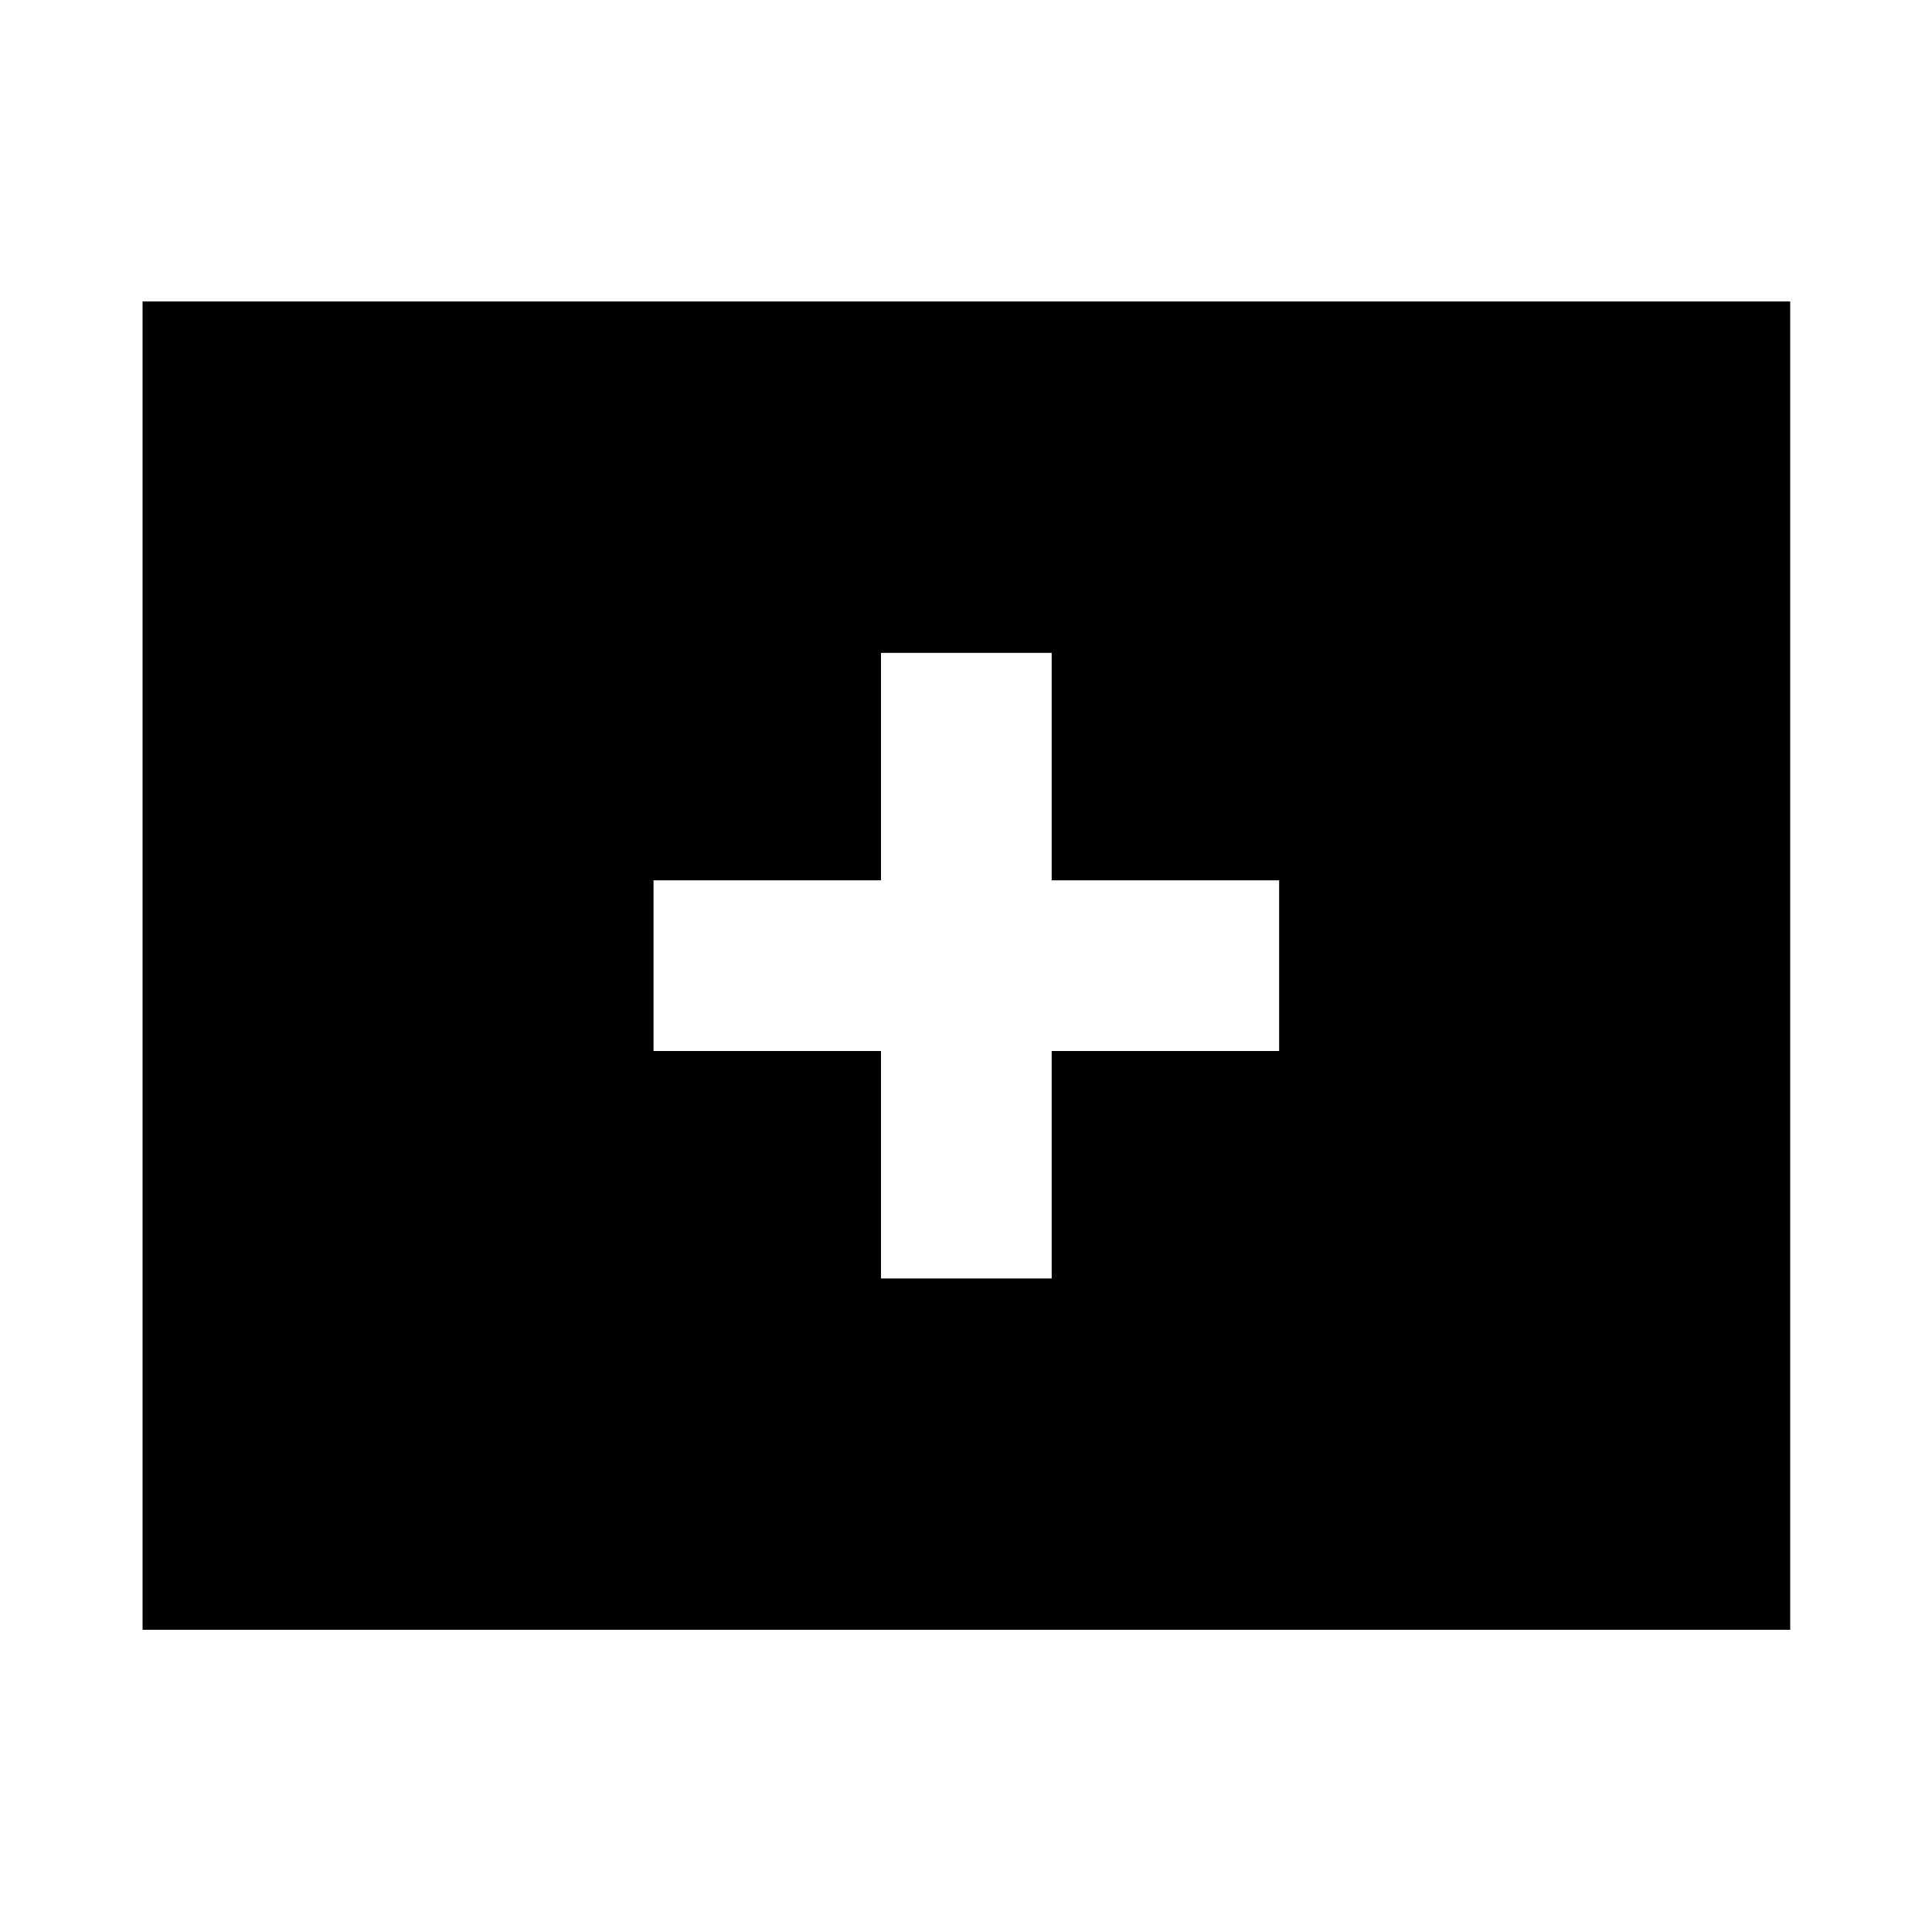 <svg xmlns="http://www.w3.org/2000/svg" height="40" viewBox="0 -960 960 960" width="40"><path d="M437.76-324.73h84.81v-113.03H635.6v-84.81H522.57V-635.6h-84.81v113.03H324.73v84.81h113.03v113.03ZM70.84-150.17V-810.2h818.7v660.03H70.84Z"/></svg>
